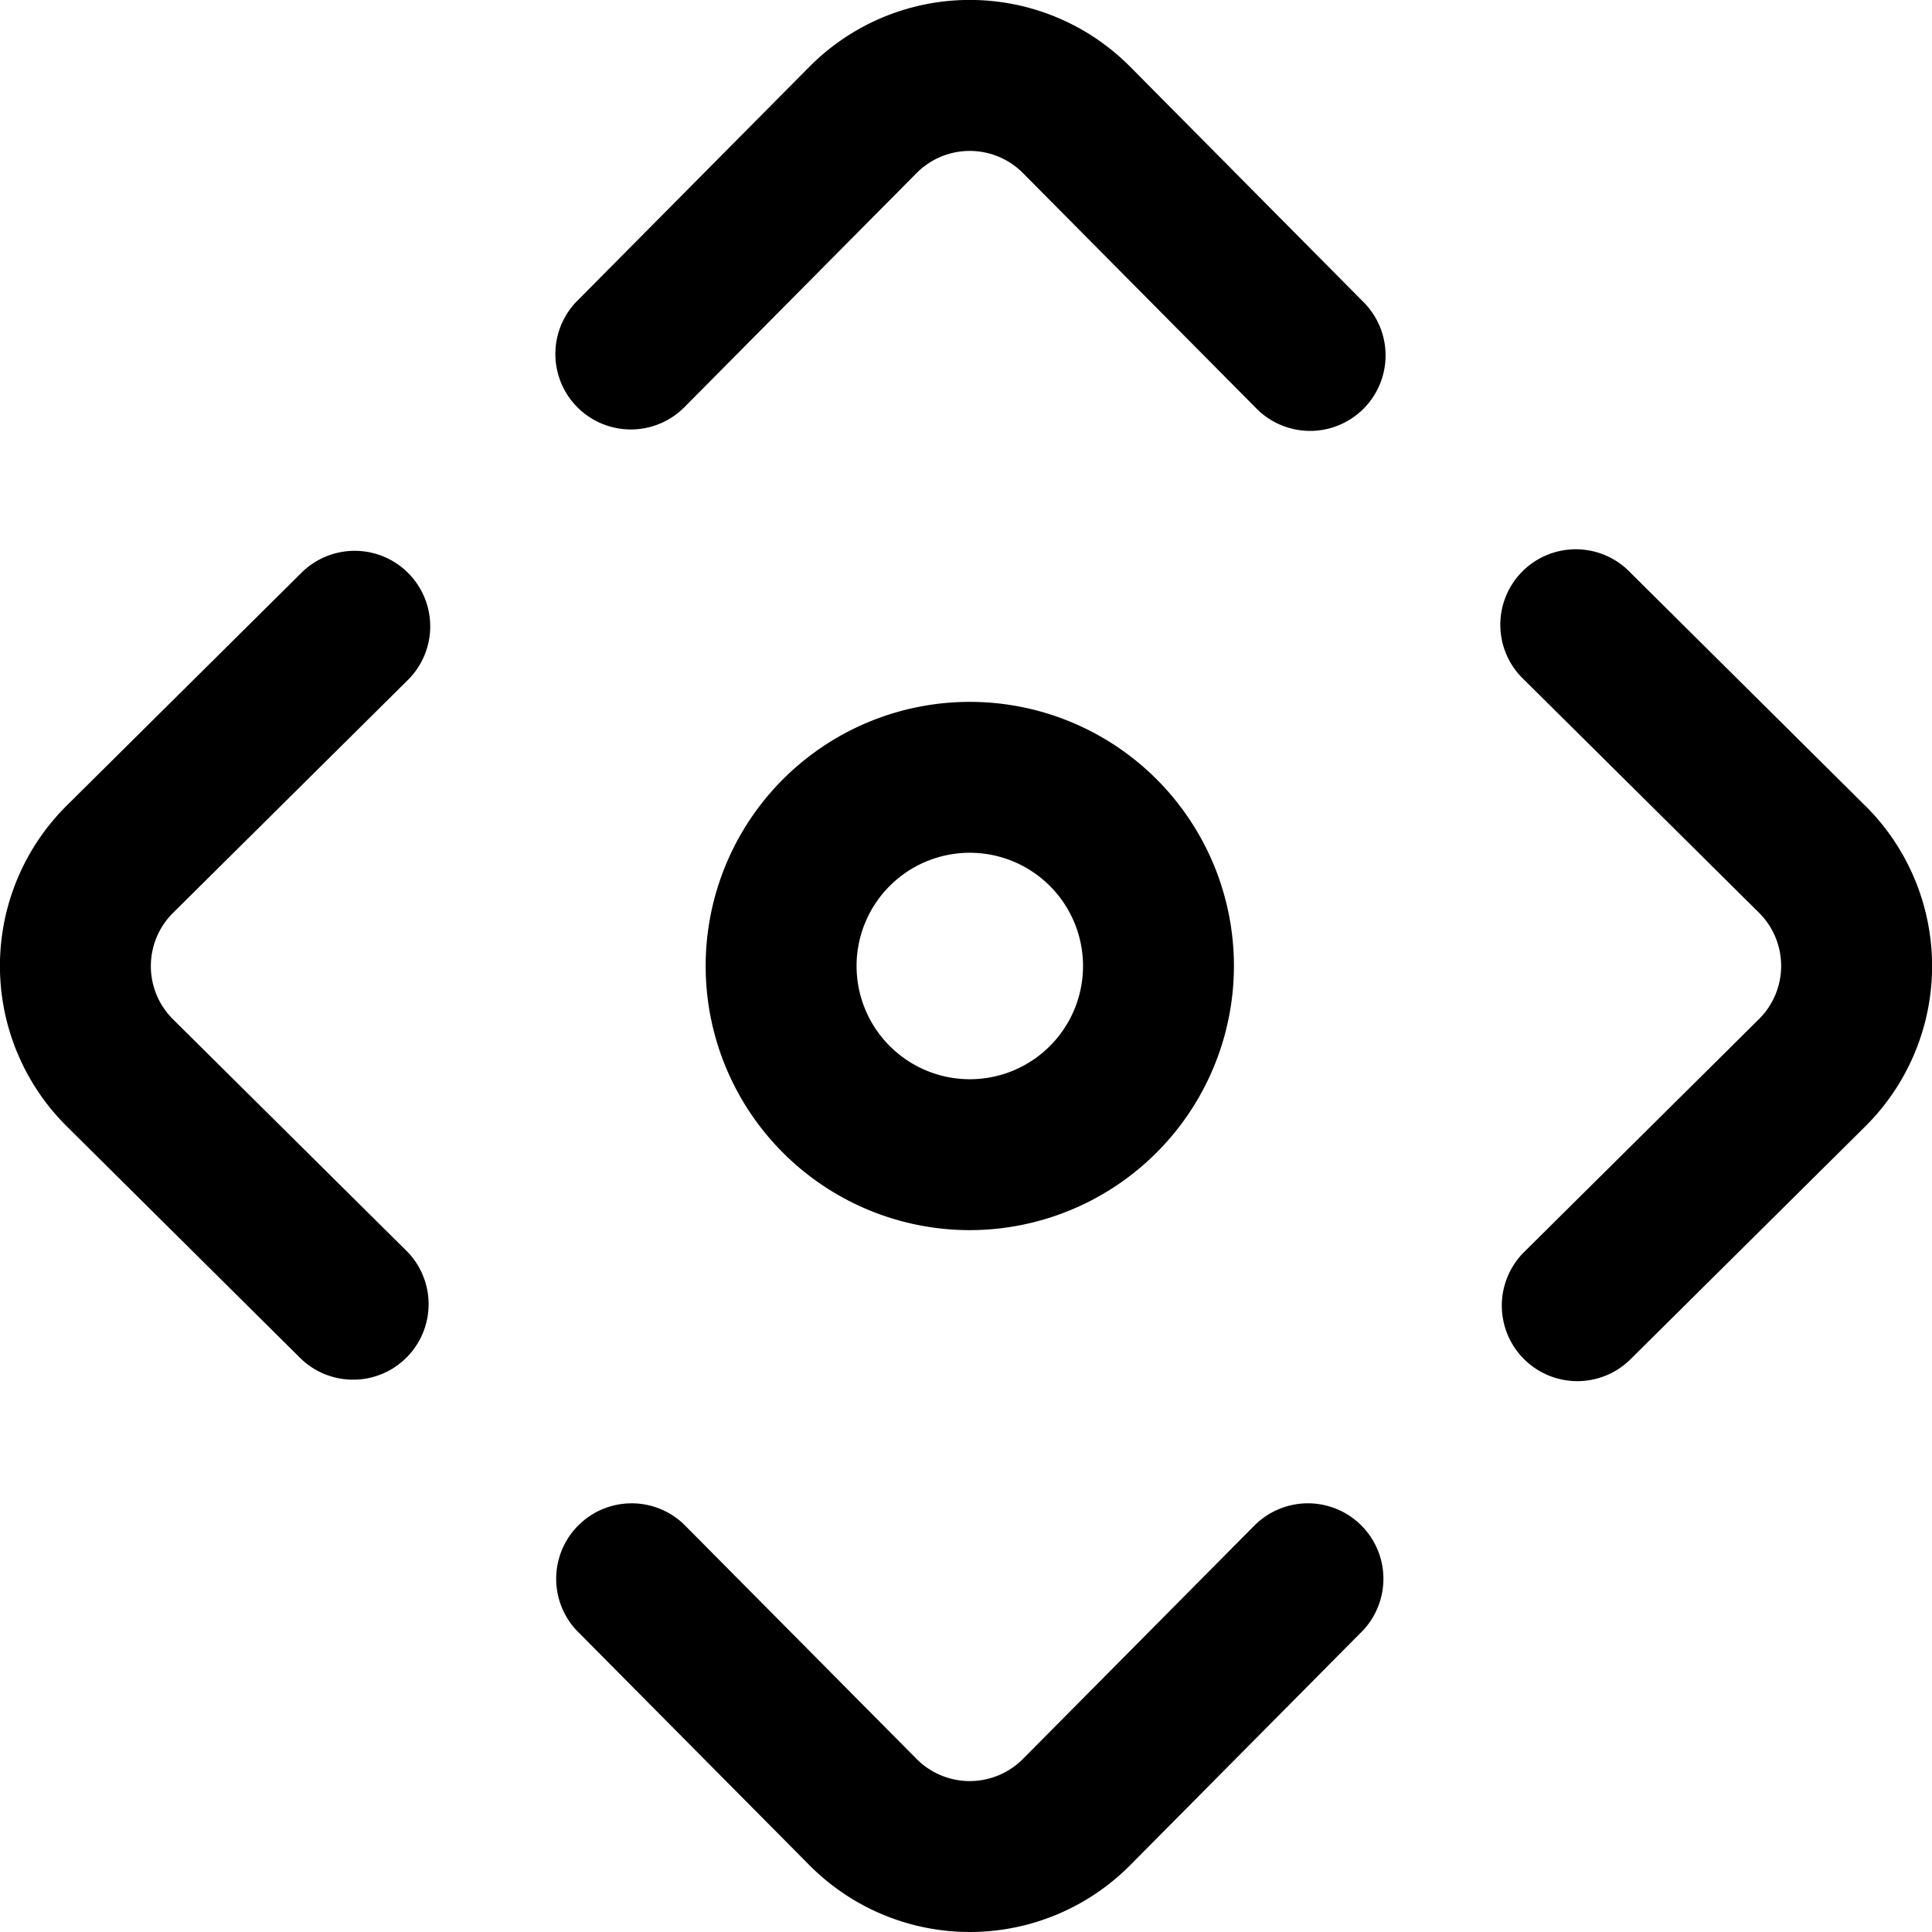<svg xmlns="http://www.w3.org/2000/svg" xmlns:xlink="http://www.w3.org/1999/xlink" width="28" height="28" viewBox="0 0 28 28"><defs><style>.a{fill:#fff;stroke:#707070;}.b{clip-path:url(#a);}</style><clipPath id="a"><rect class="a" width="28" height="28" transform="translate(538 600)"/></clipPath></defs><g class="b" transform="translate(-538 -600)"><path d="M19.753,4.37A1.094,1.094,0,1,1,18.2,5.911l-3.372-3.4a1.086,1.086,0,0,0-1.547,0l-3.372,3.4A1.094,1.094,0,0,1,8.356,4.37l3.372-3.4a3.274,3.274,0,0,1,4.654,0ZM18.2,22.089l-3.372,3.4a1.086,1.086,0,0,1-1.547,0l-3.372-3.4a1.094,1.094,0,0,0-1.553,1.54l3.372,3.4a3.274,3.274,0,0,0,4.654,0l3.372-3.4a1.094,1.094,0,0,0-1.553-1.54ZM5.911,9.855A1.094,1.094,0,0,0,4.37,8.3l-3.4,3.372a3.274,3.274,0,0,0,0,4.654L4.37,19.7a1.094,1.094,0,0,0,1.54-1.553l-3.4-3.372a1.086,1.086,0,0,1,0-1.547Zm21.118,1.819L23.63,8.3a1.094,1.094,0,1,0-1.54,1.553l3.4,3.372a1.086,1.086,0,0,1,0,1.547l-3.4,3.372A1.094,1.094,0,1,0,23.63,19.7l3.4-3.372a3.273,3.273,0,0,0,0-4.654ZM14.055,17.828A3.828,3.828,0,1,1,17.883,14,3.832,3.832,0,0,1,14.055,17.828Zm0-2.187A1.641,1.641,0,1,0,12.414,14,1.642,1.642,0,0,0,14.055,15.641Z" transform="translate(538 600)"/></g></svg>